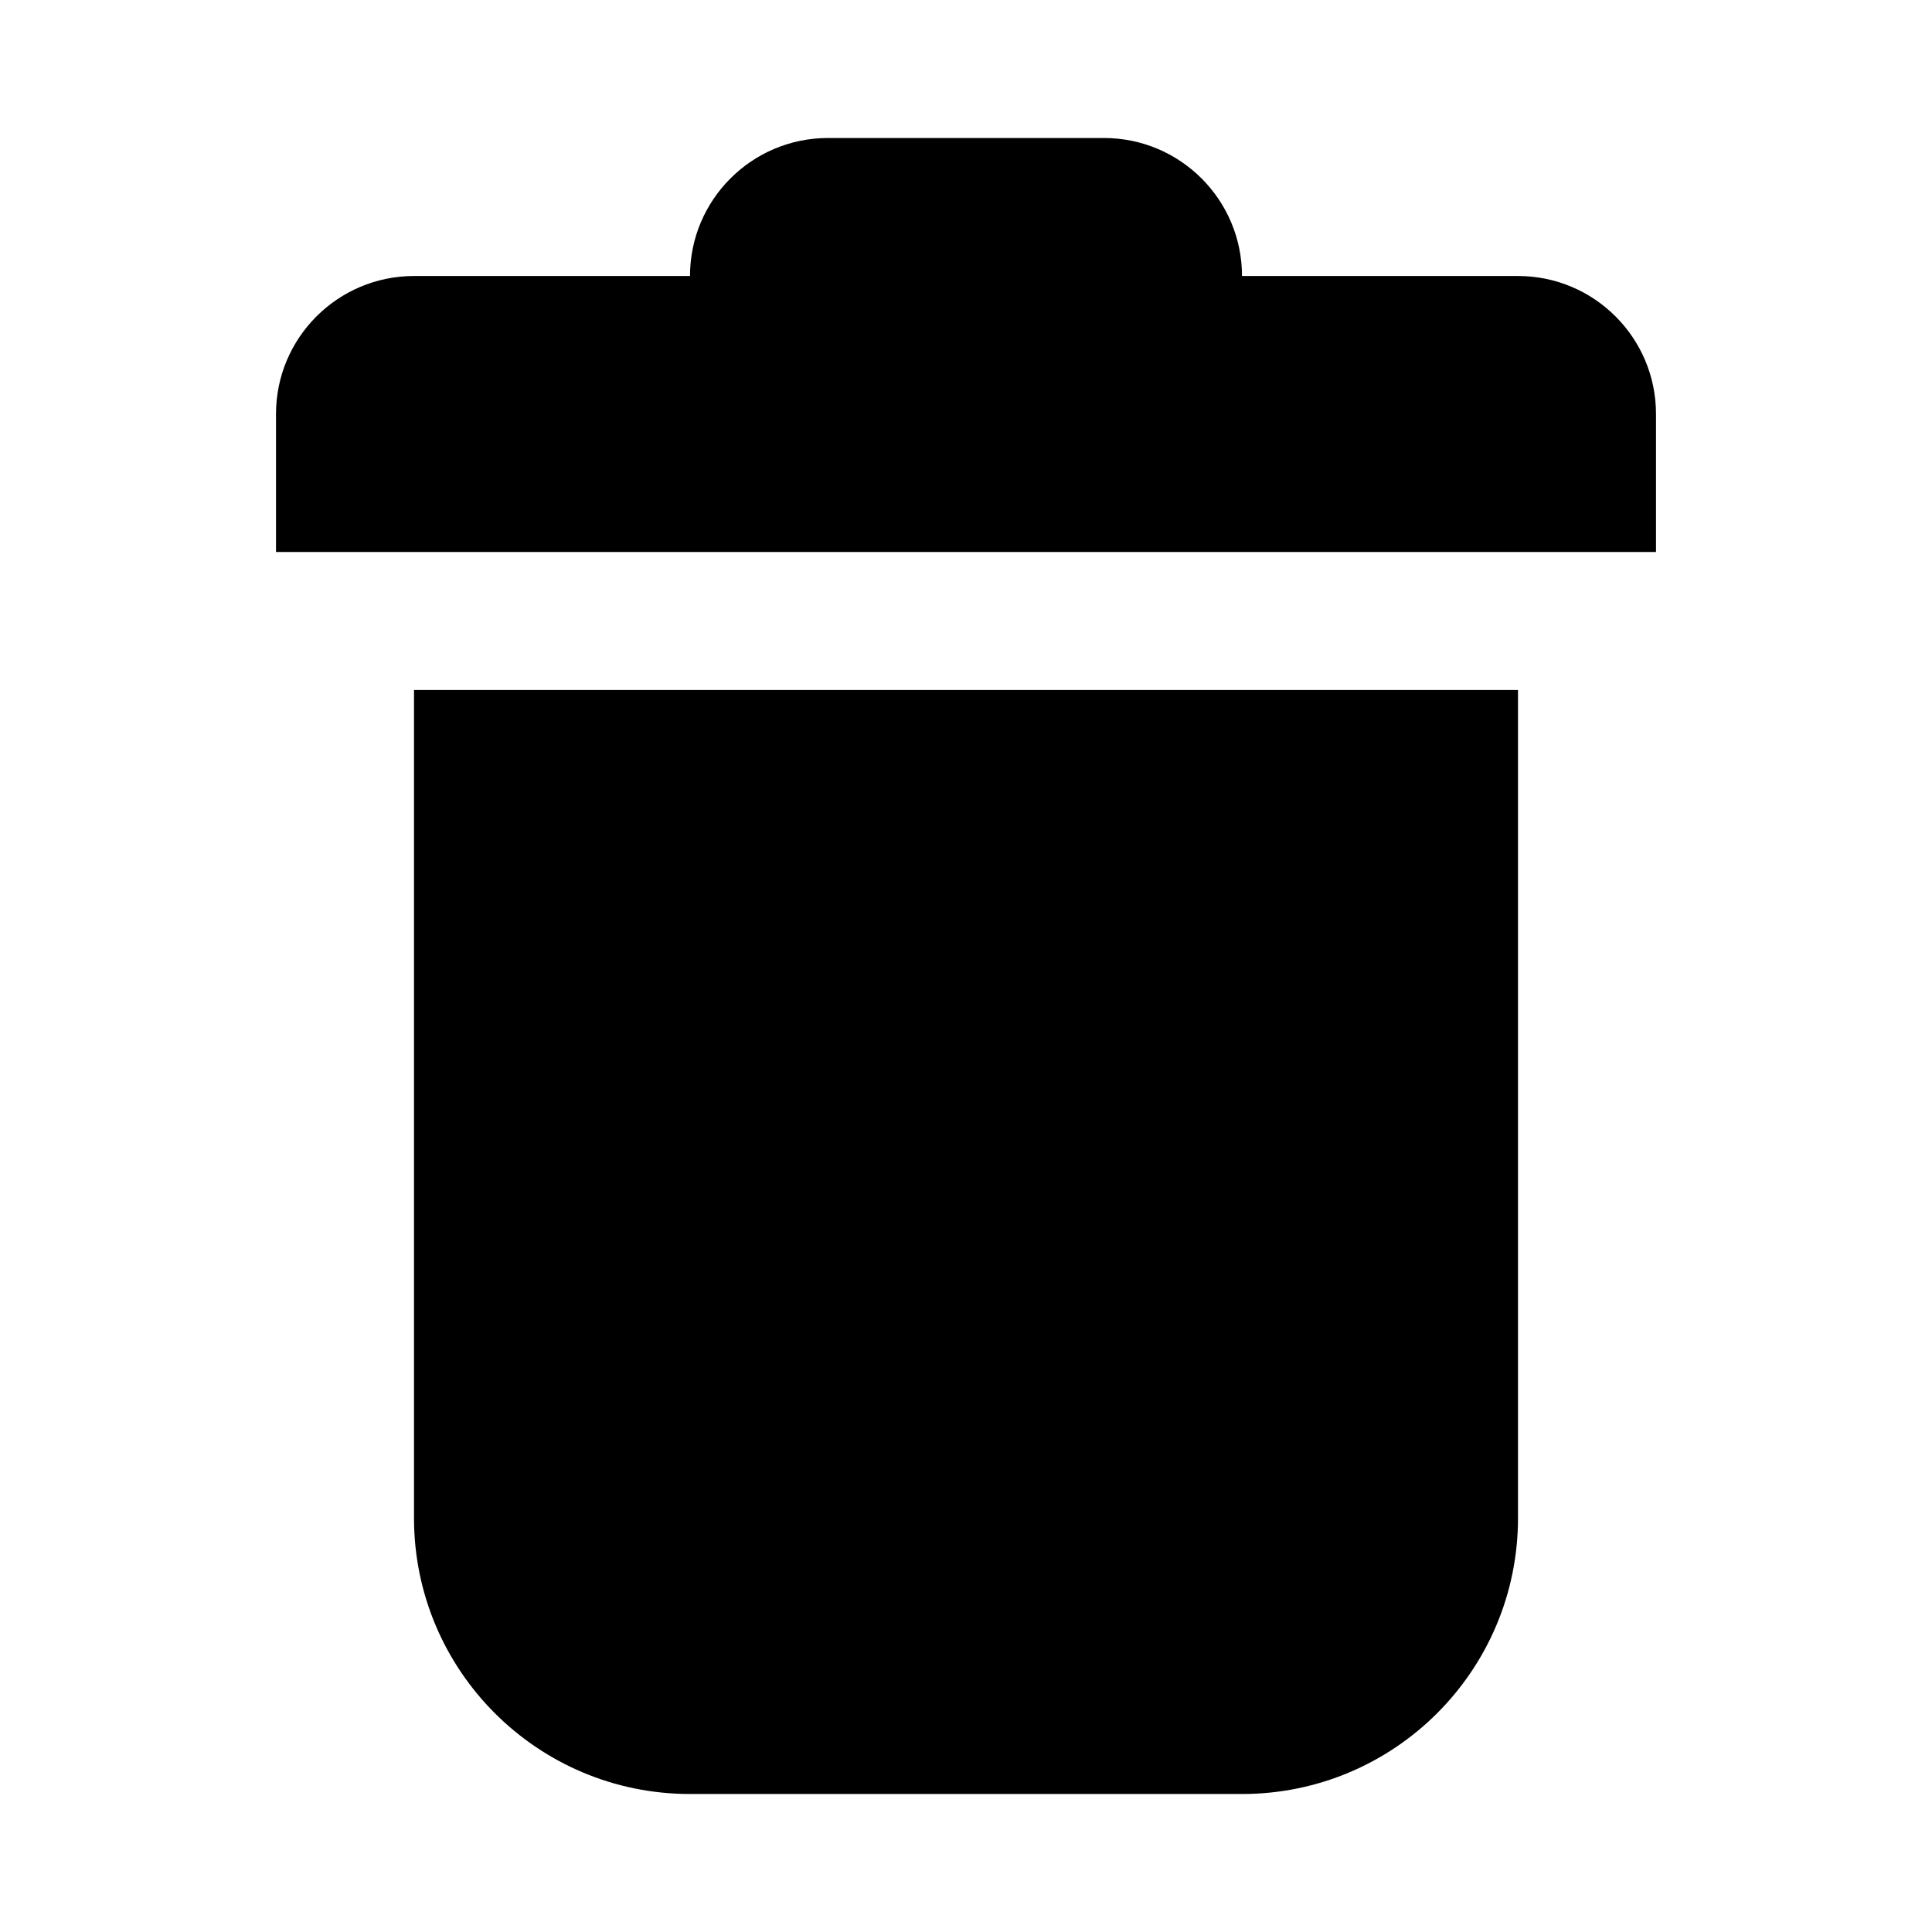 <svg width="14" height="14" fill="none" xmlns="http://www.w3.org/2000/svg"><path d="M11 2c.552 0 1 .448 1 1v1H2V3c0-.552.448-1 1-1h2c0-.552.448-1 1-1h2c.552 0 1 .448 1 1h2ZM11 5H3v6c0 1.105.895 2 2 2h4c1.105 0 2-.895 2-2V5Z" fill="#000"/></svg>